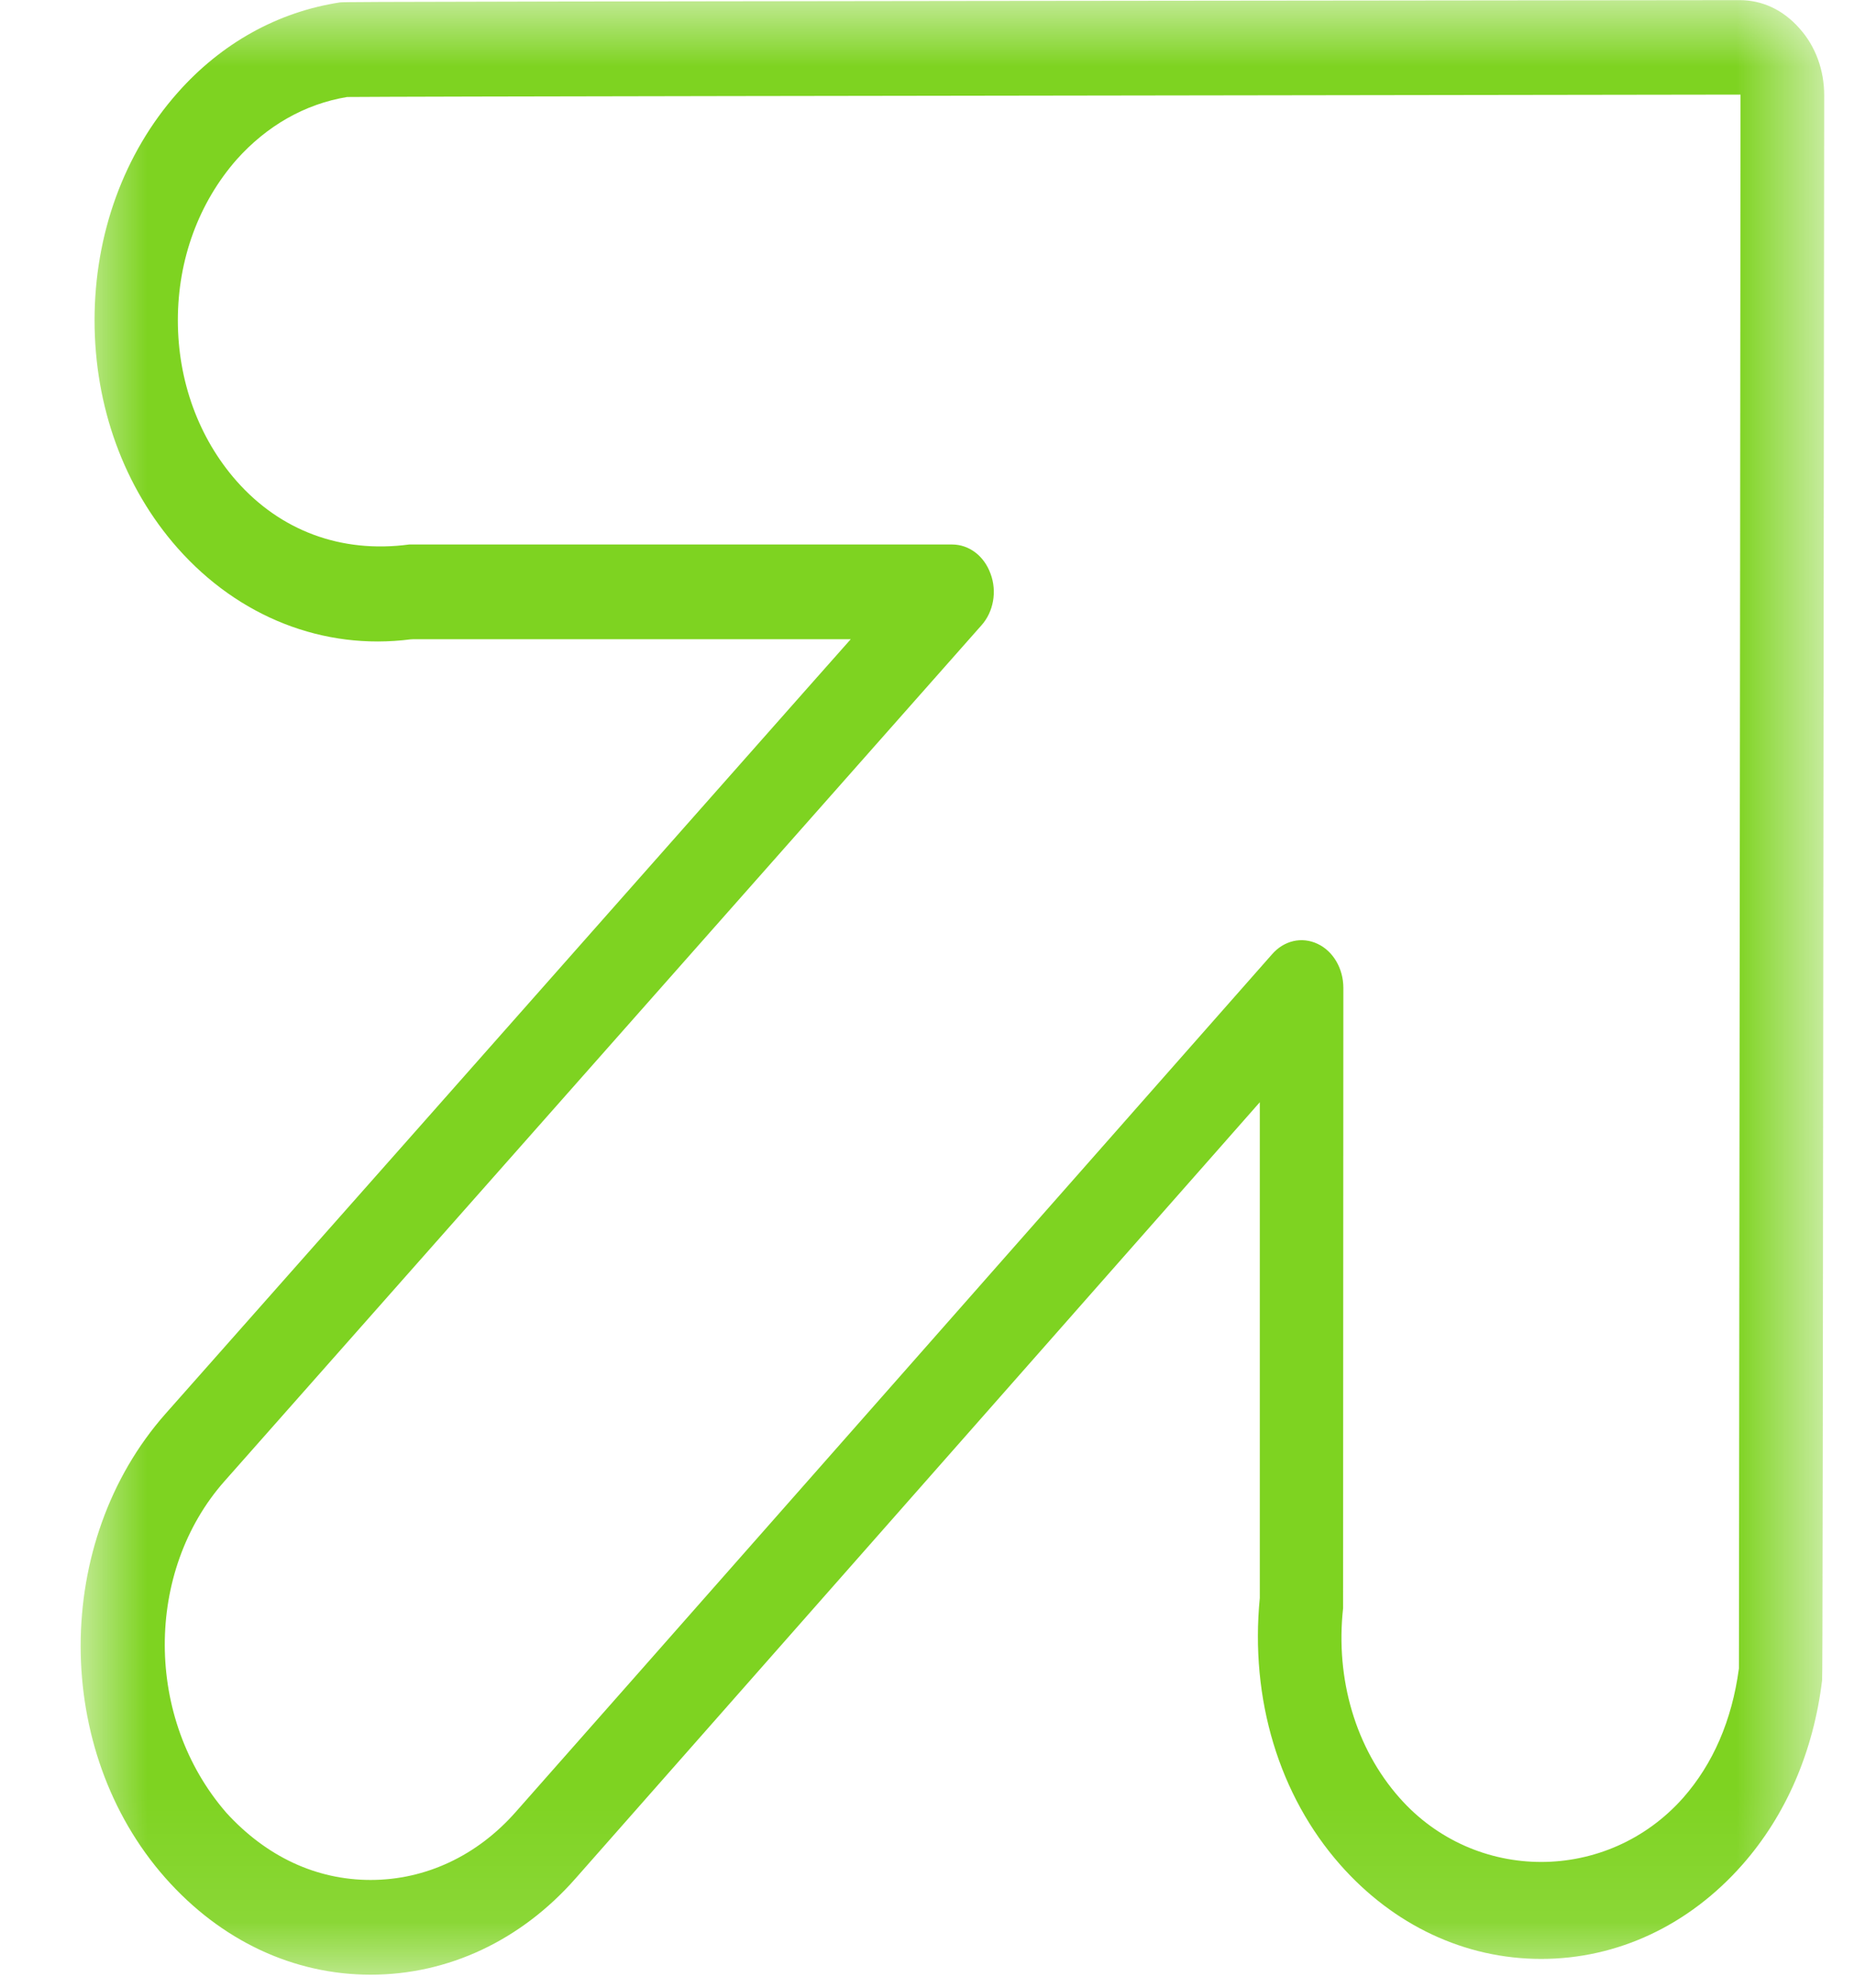 <?xml version="1.0" encoding="UTF-8"?>
<svg width="14px" height="15px" viewBox="0 0 14 15" version="1.1" xmlns="http://www.w3.org/2000/svg" xmlns:xlink="http://www.w3.org/1999/xlink">
    <!-- Generator: Sketch 52.6 (67491) - http://www.bohemiancoding.com/sketch -->
    <title>Group 3</title>
    <desc>Created with Sketch.</desc>
    <defs>
        <polygon id="path-1" points="0 0.001 13.165 0.001 13.165 14.901 0 14.901"></polygon>
    </defs>
    <g id="Page-1" stroke="none" stroke-width="1" fill="none" fill-rule="evenodd">
        <g id="Desktop-HD" transform="translate(-1164, -214)">
            <g id="Group-10" transform="translate(249, 163)">
                <g id="Group" transform="translate(647, 0)">
                    <g id="Group-3" transform="translate(268.609, 51)">
                        <mask id="mask-2" fill="white">
                            <use xlink:href="#path-1"></use>
                        </mask>
                        <g id="Clip-2"></g>
                        <path d="M12.531,4.271 C12.527,7.604 12.523,12.143 12.522,12.591 C12.469,12.986 12.325,13.312 12.102,13.566 C11.529,14.213 10.528,14.213 9.958,13.566 C9.629,13.194 9.474,12.672 9.533,12.137 L9.535,7.455 C9.535,7.309 9.458,7.178 9.341,7.123 C9.221,7.066 9.086,7.098 8.996,7.202 C8.996,7.202 3.338,13.617 3.288,13.671 C2.996,14.004 2.605,14.187 2.19,14.187 C1.779,14.187 1.403,14.011 1.101,13.681 C0.48,12.967 0.485,11.857 1.086,11.178 C1.135,11.123 6.803,4.718 6.803,4.718 C6.893,4.617 6.921,4.463 6.871,4.33 C6.822,4.194 6.708,4.109 6.58,4.109 L2.481,4.109 C1.965,4.178 1.507,4.003 1.178,3.631 C0.892,3.307 0.734,2.876 0.734,2.417 C0.734,1.958 0.892,1.53 1.178,1.204 C1.405,0.95 1.692,0.785 2.012,0.732 C2.437,0.728 6.763,0.722 9.733,0.718 L12.534,0.714 L12.531,4.271 Z M1.959,0.018 C1.487,0.09 1.062,0.327 0.732,0.7 C0.327,1.157 0.105,1.768 0.105,2.417 C0.105,3.067 0.327,3.678 0.732,4.136 C1.193,4.657 1.834,4.909 2.49,4.825 L2.509,4.824 L5.815,4.824 L5.517,5.16 C3.939,6.944 0.68,10.626 0.639,10.671 C-0.213,11.636 -0.213,13.207 0.639,14.171 C1.058,14.645 1.607,14.902 2.19,14.902 C2.774,14.902 3.323,14.645 3.735,14.178 C3.772,14.136 7.029,10.444 8.607,8.655 L8.904,8.318 L8.904,12.059 C8.829,12.825 9.051,13.55 9.511,14.072 C9.915,14.53 10.454,14.783 11.029,14.783 C11.604,14.783 12.144,14.53 12.548,14.072 C12.878,13.698 13.085,13.217 13.15,12.681 C13.154,12.613 13.155,11.714 13.166,0.72 C13.166,0.529 13.101,0.35 12.98,0.215 C12.855,0.073 12.697,0.001 12.528,0.001 C2.809,0.011 2.016,0.013 1.959,0.018 Z" id="Fill-1" fill="#7ED321" mask="url(#mask-2)"></path>
                    </g>
                </g>
            </g>
        </g>
    </g>
</svg>